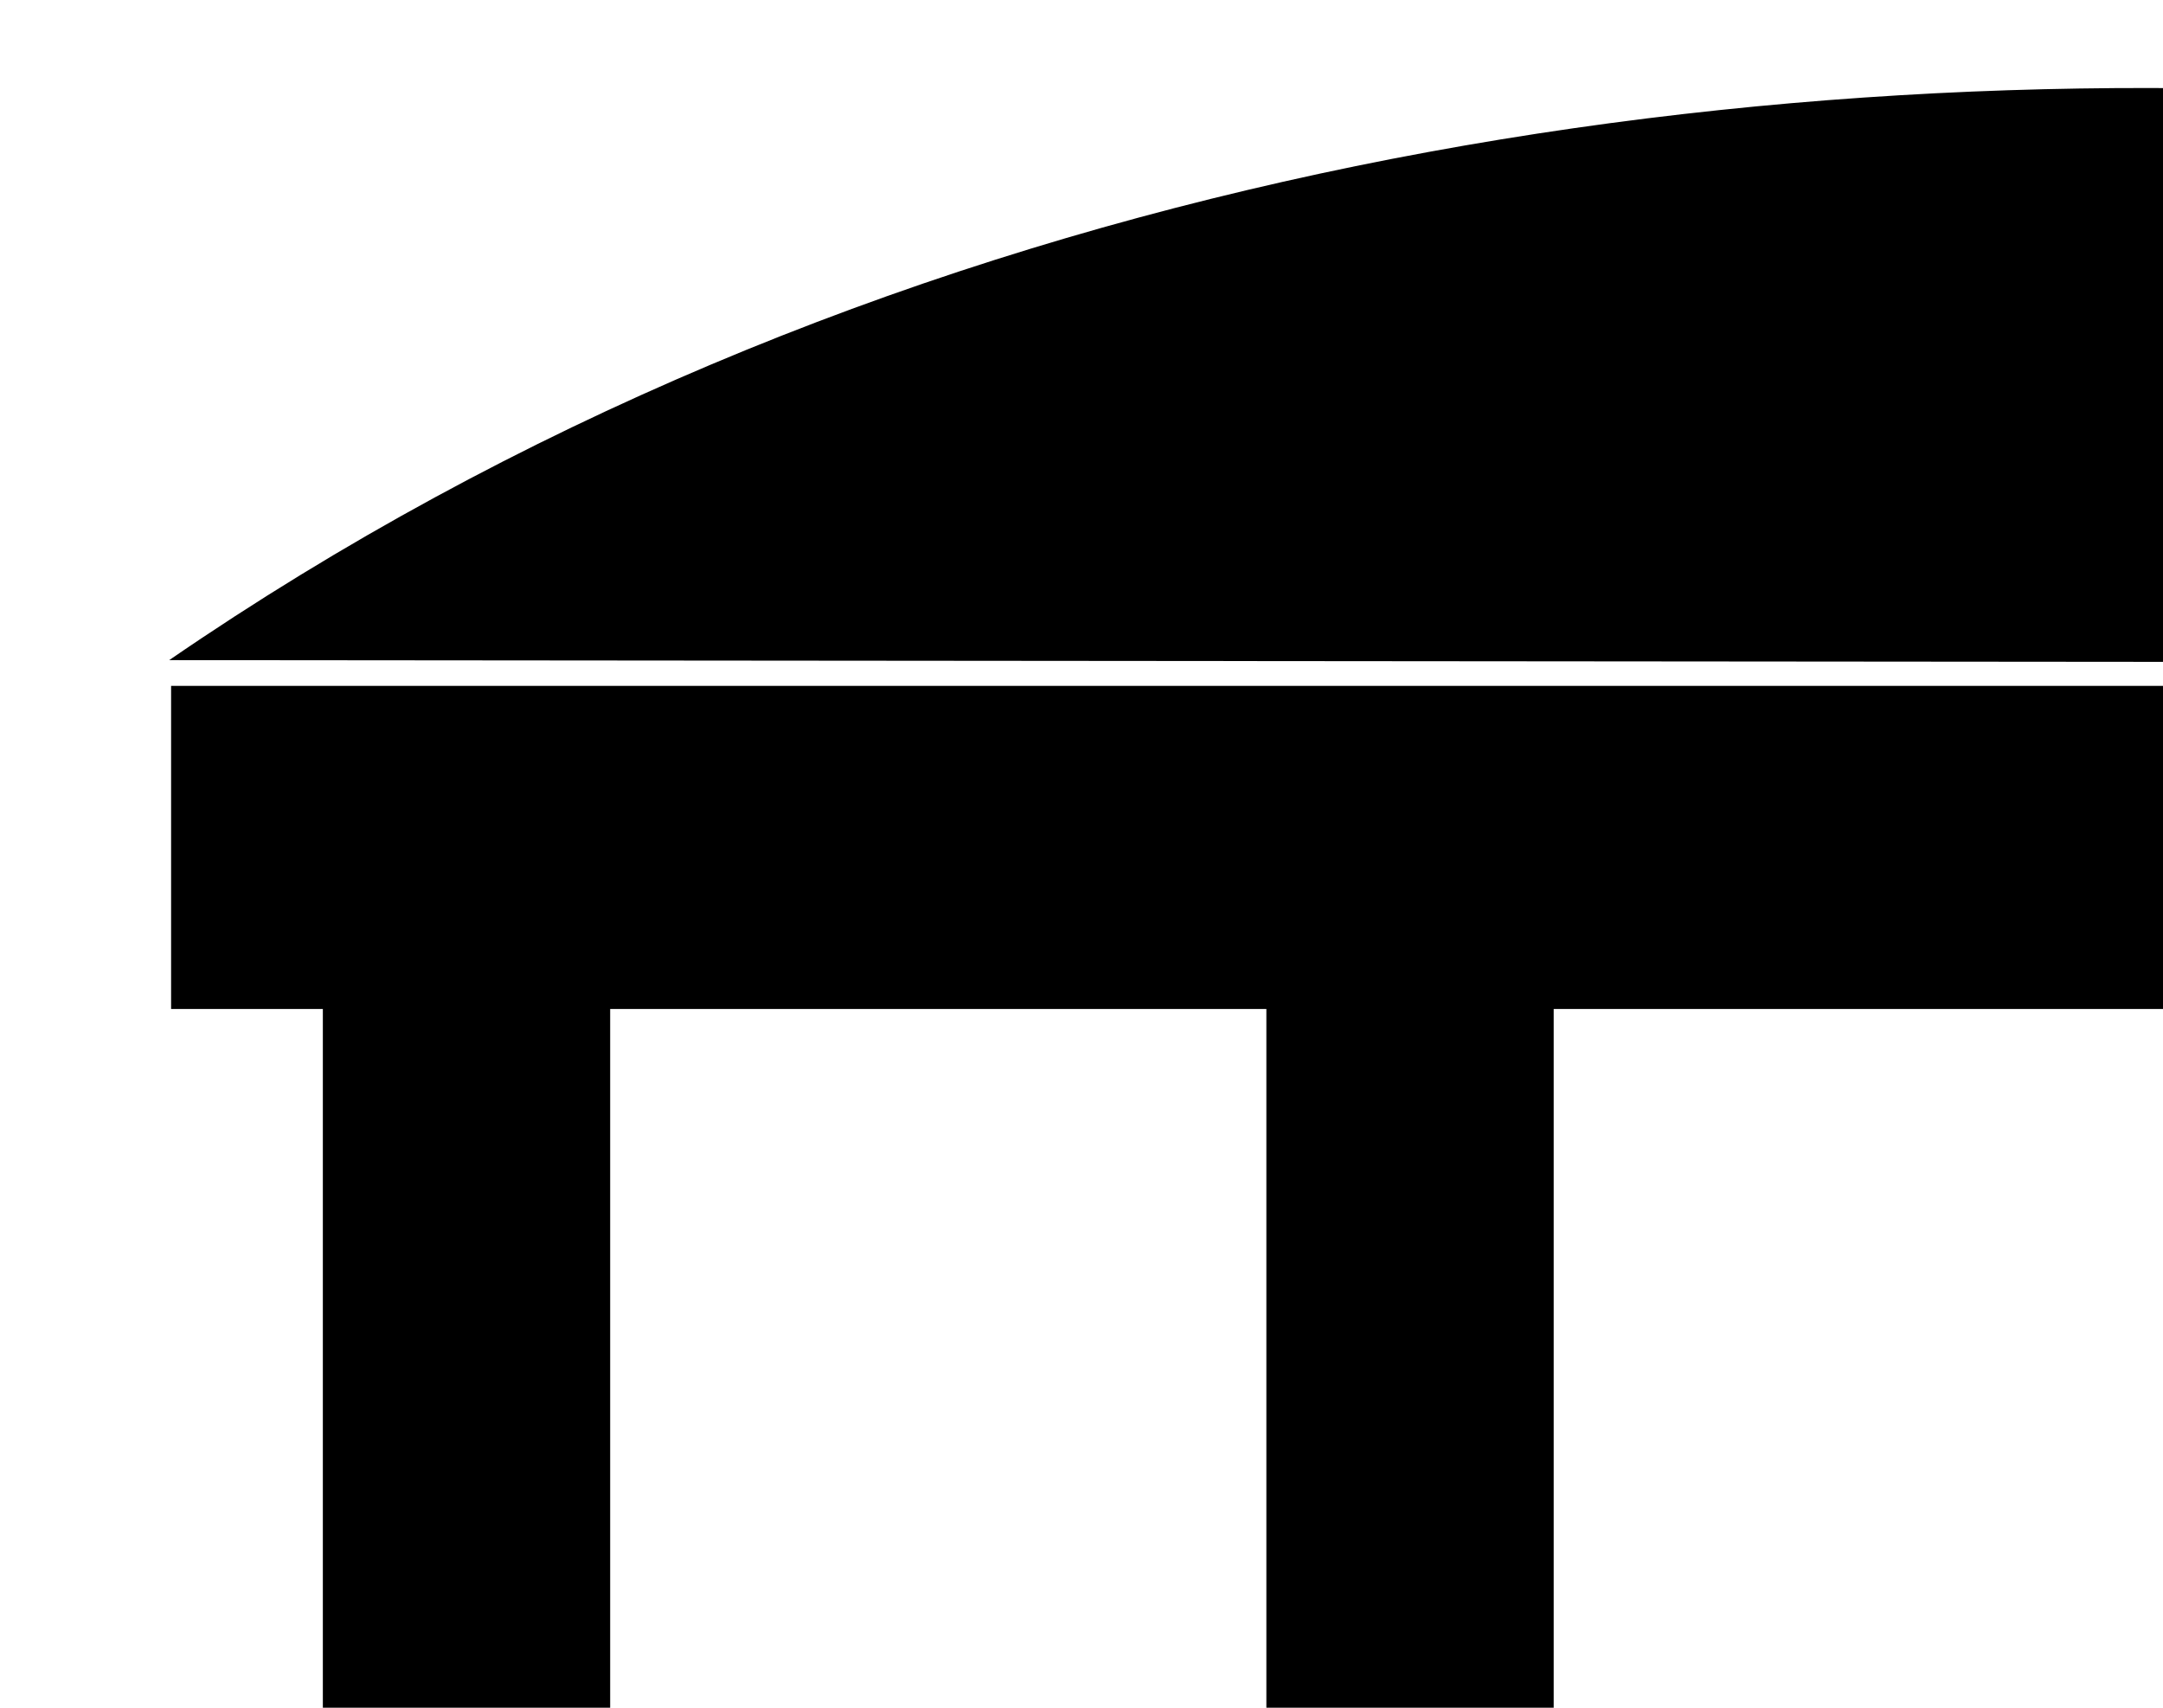 <?xml version="1.0" encoding="UTF-8"?>
<svg
   xmlns="http://www.w3.org/2000/svg"
   xmlns:xlink="http://www.w3.org/1999/xlink"
   xmlns:sb="http://simplector.lyoshka.net/base/2.0"
   xmlns:sp="http://simplector.lyoshka.net/pro/2.0"
   width="19.0px"
   height="15.0px"
   viewBox="0 0 19.0 15.0"
   sb:fontSize="Custom"
   sb:pageOrientation="Portrait"
   version="1.1"
   sb:version="2.0.22"
   >
   <desc>Created in Simplector</desc>
   <g
      id="30"

      sb:layerName="GroupFigure-30"
      sb:layerVisible="true"
      sb:layerLocked="false"
      >
      <rect
         id="6"
         transform="matrix(0.195,0.0,0.0,0.162,-10.247,-31.677)"
         fill="rgb(0,0,0)"
         fill-opacity="1.0"
         stroke-width="4.0"
         stroke-linecap="butt"
         stroke-linejoin="miter"
         stroke-miterlimit="2.0"
         stroke="rgb(0,0,0)"
         stroke-opacity="0.0"
         x="67.092"
         y="249.07"
         width="12.943"
         height="84.33"
         rx="0.0"
         ry="0.0"

         sb:layerName="RectFigure-6"
         sb:layerVisible="true"
         sb:layerLocked="false"
         >
      </rect>
      <rect
         id="11"
         transform="matrix(0.195,0.0,0.0,0.195,-8.844,-35.431)"
         fill="rgb(0,0,0)"
         fill-opacity="1.0"
         stroke-width="4.0"
         stroke-linecap="butt"
         stroke-linejoin="miter"
         stroke-miterlimit="2.0"
         stroke="rgb(0,0,0)"
         stroke-opacity="0.0"
         x="53.061"
         y="212.592"
         width="179.645"
         height="14.554"
         rx="0.0"
         ry="0.0"

         sb:layerName="RectFigure-11"
         sb:layerVisible="true"
         sb:layerLocked="false"
         >
      </rect>
      <path
         id="15"
         transform="matrix(0.195,0.0,0.0,0.195,-8.401,-39.782)"
         fill="rgb(0,0,0)"
         fill-opacity="1.0"
         stroke-width="4.0"
         stroke-linecap="butt"
         stroke-linejoin="miter"
         stroke-miterlimit="2.0"
         stroke="rgb(0,0,0)"
         stroke-opacity="0.0"
         d="
         M 50.703 233.746 C 113.057 190.921 200.552 208.98 229.473 233.899 
         
         "

         sb:layerName="PathFigure-15"
         sb:layerVisible="true"
         sb:layerLocked="false"
         sb:pathType="path"
         >
      </path>
      <rect
         id="17"
         transform="matrix(0.195,0.0,0.0,0.162,-1.959,-31.644)"
         fill="rgb(0,0,0)"
         fill-opacity="1.0"
         stroke-width="4.0"
         stroke-linecap="butt"
         stroke-linejoin="miter"
         stroke-miterlimit="2.0"
         stroke="rgb(0,0,0)"
         stroke-opacity="0.0"
         x="67.092"
         y="249.07"
         width="12.943"
         height="84.33"
         rx="0.0"
         ry="0.0"

         sb:layerName="copy of RectFigure-6"
         sb:layerVisible="true"
         sb:layerLocked="false"
         >
      </rect>
      <rect
         id="18"
         transform="matrix(0.195,0.0,0.0,0.162,11.128,-31.859)"
         fill="rgb(0,0,0)"
         fill-opacity="1.0"
         stroke-width="4.0"
         stroke-linecap="butt"
         stroke-linejoin="miter"
         stroke-miterlimit="2.0"
         stroke="rgb(0,0,0)"
         stroke-opacity="0.0"
         x="67.092"
         y="249.07"
         width="12.943"
         height="84.33"
         rx="0.0"
         ry="0.0"

         sb:layerName="copy of RectFigure-6"
         sb:layerVisible="true"
         sb:layerLocked="false"
         >
      </rect>
      <rect
         id="19"
         transform="matrix(0.195,0.0,0.0,0.162,19.379,-31.652)"
         fill="rgb(0,0,0)"
         fill-opacity="1.0"
         stroke-width="4.0"
         stroke-linecap="butt"
         stroke-linejoin="miter"
         stroke-miterlimit="2.0"
         stroke="rgb(0,0,0)"
         stroke-opacity="0.0"
         x="67.092"
         y="249.07"
         width="12.943"
         height="84.33"
         rx="0.0"
         ry="0.0"

         sb:layerName="copy of RectFigure-6"
         sb:layerVisible="true"
         sb:layerLocked="false"
         >
      </rect>
      <rect
         id="20"
         transform="matrix(0.129,0.0,0.0,0.129,1.165,-21.593)"
         fill="rgb(0,0,0)"
         fill-opacity="1.0"
         stroke-width="4.0"
         stroke-linecap="butt"
         stroke-linejoin="miter"
         stroke-miterlimit="2.0"
         stroke="rgb(0,0,0)"
         stroke-opacity="0.0"
         x="111.314"
         y="351.5"
         width="53.569"
         height="12.03"
         rx="0.0"
         ry="0.0"

         sb:layerName="RectFigure-20"
         sb:layerVisible="true"
         sb:layerLocked="false"
         >
      </rect>
      <rect
         id="21"
         transform="matrix(0.129,0.0,0.0,0.129,1.419,-19.879)"
         fill="rgb(0,0,0)"
         fill-opacity="1.0"
         stroke-width="4.0"
         stroke-linecap="butt"
         stroke-linejoin="miter"
         stroke-miterlimit="2.0"
         stroke="rgb(0,0,0)"
         stroke-opacity="0.0"
         x="111.314"
         y="351.5"
         width="53.569"
         height="12.03"
         rx="0.0"
         ry="0.0"

         sb:layerName="copy of RectFigure-20"
         sb:layerVisible="true"
         sb:layerLocked="false"
         >
      </rect>
      <rect
         id="22"
         transform="matrix(0.129,0.0,0.0,0.129,0.886,-23.362)"
         fill="rgb(0,0,0)"
         fill-opacity="1.0"
         stroke-width="4.0"
         stroke-linecap="butt"
         stroke-linejoin="miter"
         stroke-miterlimit="2.0"
         stroke="rgb(0,0,0)"
         stroke-opacity="0.0"
         x="111.314"
         y="351.5"
         width="53.569"
         height="12.03"
         rx="0.0"
         ry="0.0"

         sb:layerName="copy of RectFigure-20"
         sb:layerVisible="true"
         sb:layerLocked="false"
         >
      </rect>
      <rect
         id="23"
         transform="matrix(0.129,0.0,0.0,0.129,1.622,-18.133)"
         fill="rgb(0,0,0)"
         fill-opacity="1.0"
         stroke-width="4.0"
         stroke-linecap="butt"
         stroke-linejoin="miter"
         stroke-miterlimit="2.0"
         stroke="rgb(0,0,0)"
         stroke-opacity="0.0"
         x="111.314"
         y="351.5"
         width="53.569"
         height="12.03"
         rx="0.0"
         ry="0.0"

         sb:layerName="copy of RectFigure-20"
         sb:layerVisible="true"
         sb:layerLocked="false"
         >
      </rect>
      <rect
         id="24"
         transform="matrix(0.574,0.0,0.0,0.195,-20.958,-49.407)"
         fill="rgb(0,0,0)"
         fill-opacity="1.0"
         stroke-width="4.0"
         stroke-linecap="butt"
         stroke-linejoin="miter"
         stroke-miterlimit="2.0"
         stroke="rgb(0,0,0)"
         stroke-opacity="0.0"
         x="39.512"
         y="354.781"
         width="59.368"
         height="14.639"
         rx="0.0"
         ry="0.0"

         sb:layerName="RectFigure-24"
         sb:layerVisible="true"
         sb:layerLocked="false"
         >
      </rect>
      <rect
         id="25"
         transform="matrix(0.183,0.0,0.0,0.064,-10.53,6.693)"
         fill="rgb(0,0,0)"
         fill-opacity="1.0"
         stroke-width="4.0"
         stroke-linecap="butt"
         stroke-linejoin="miter"
         stroke-miterlimit="2.0"
         stroke="rgb(0,0,0)"
         stroke-opacity="0.0"
         x="67.092"
         y="249.07"
         width="12.943"
         height="84.33"
         rx="0.0"
         ry="0.0"

         sb:layerName="copy of copy of RectFigure-6"
         sb:layerVisible="true"
         sb:layerLocked="false"
         >
      </rect>
      <rect
         id="26"
         transform="matrix(0.183,0.0,0.0,0.064,21.128,6.671)"
         fill="rgb(0,0,0)"
         fill-opacity="1.0"
         stroke-width="4.0"
         stroke-linecap="butt"
         stroke-linejoin="miter"
         stroke-miterlimit="2.0"
         stroke="rgb(0,0,0)"
         stroke-opacity="0.0"
         x="67.092"
         y="249.07"
         width="12.943"
         height="84.33"
         rx="0.0"
         ry="0.0"

         sb:layerName="copy of copy of copy of RectFigure-6"
         sb:layerVisible="true"
         sb:layerLocked="false"
         >
      </rect>
      <rect
         id="27"
         transform="matrix(0.183,0.0,0.0,0.064,15.035,6.639)"
         fill="rgb(0,0,0)"
         fill-opacity="1.0"
         stroke-width="4.0"
         stroke-linecap="butt"
         stroke-linejoin="miter"
         stroke-miterlimit="2.0"
         stroke="rgb(0,0,0)"
         stroke-opacity="0.0"
         x="67.092"
         y="249.07"
         width="12.943"
         height="84.33"
         rx="0.0"
         ry="0.0"

         sb:layerName="copy of copy of copy of RectFigure-6"
         sb:layerVisible="true"
         sb:layerLocked="false"
         >
      </rect>
      <rect
         id="28"
         transform="matrix(0.183,0.0,0.0,0.064,-3.666,6.667)"
         fill="rgb(0,0,0)"
         fill-opacity="1.0"
         stroke-width="4.0"
         stroke-linecap="butt"
         stroke-linejoin="miter"
         stroke-miterlimit="2.0"
         stroke="rgb(0,0,0)"
         stroke-opacity="0.0"
         x="67.092"
         y="249.07"
         width="12.943"
         height="84.33"
         rx="0.0"
         ry="0.0"

         sb:layerName="copy of copy of copy of RectFigure-6"
         sb:layerVisible="true"
         sb:layerLocked="false"
         >
      </rect>
   </g>
</svg>
